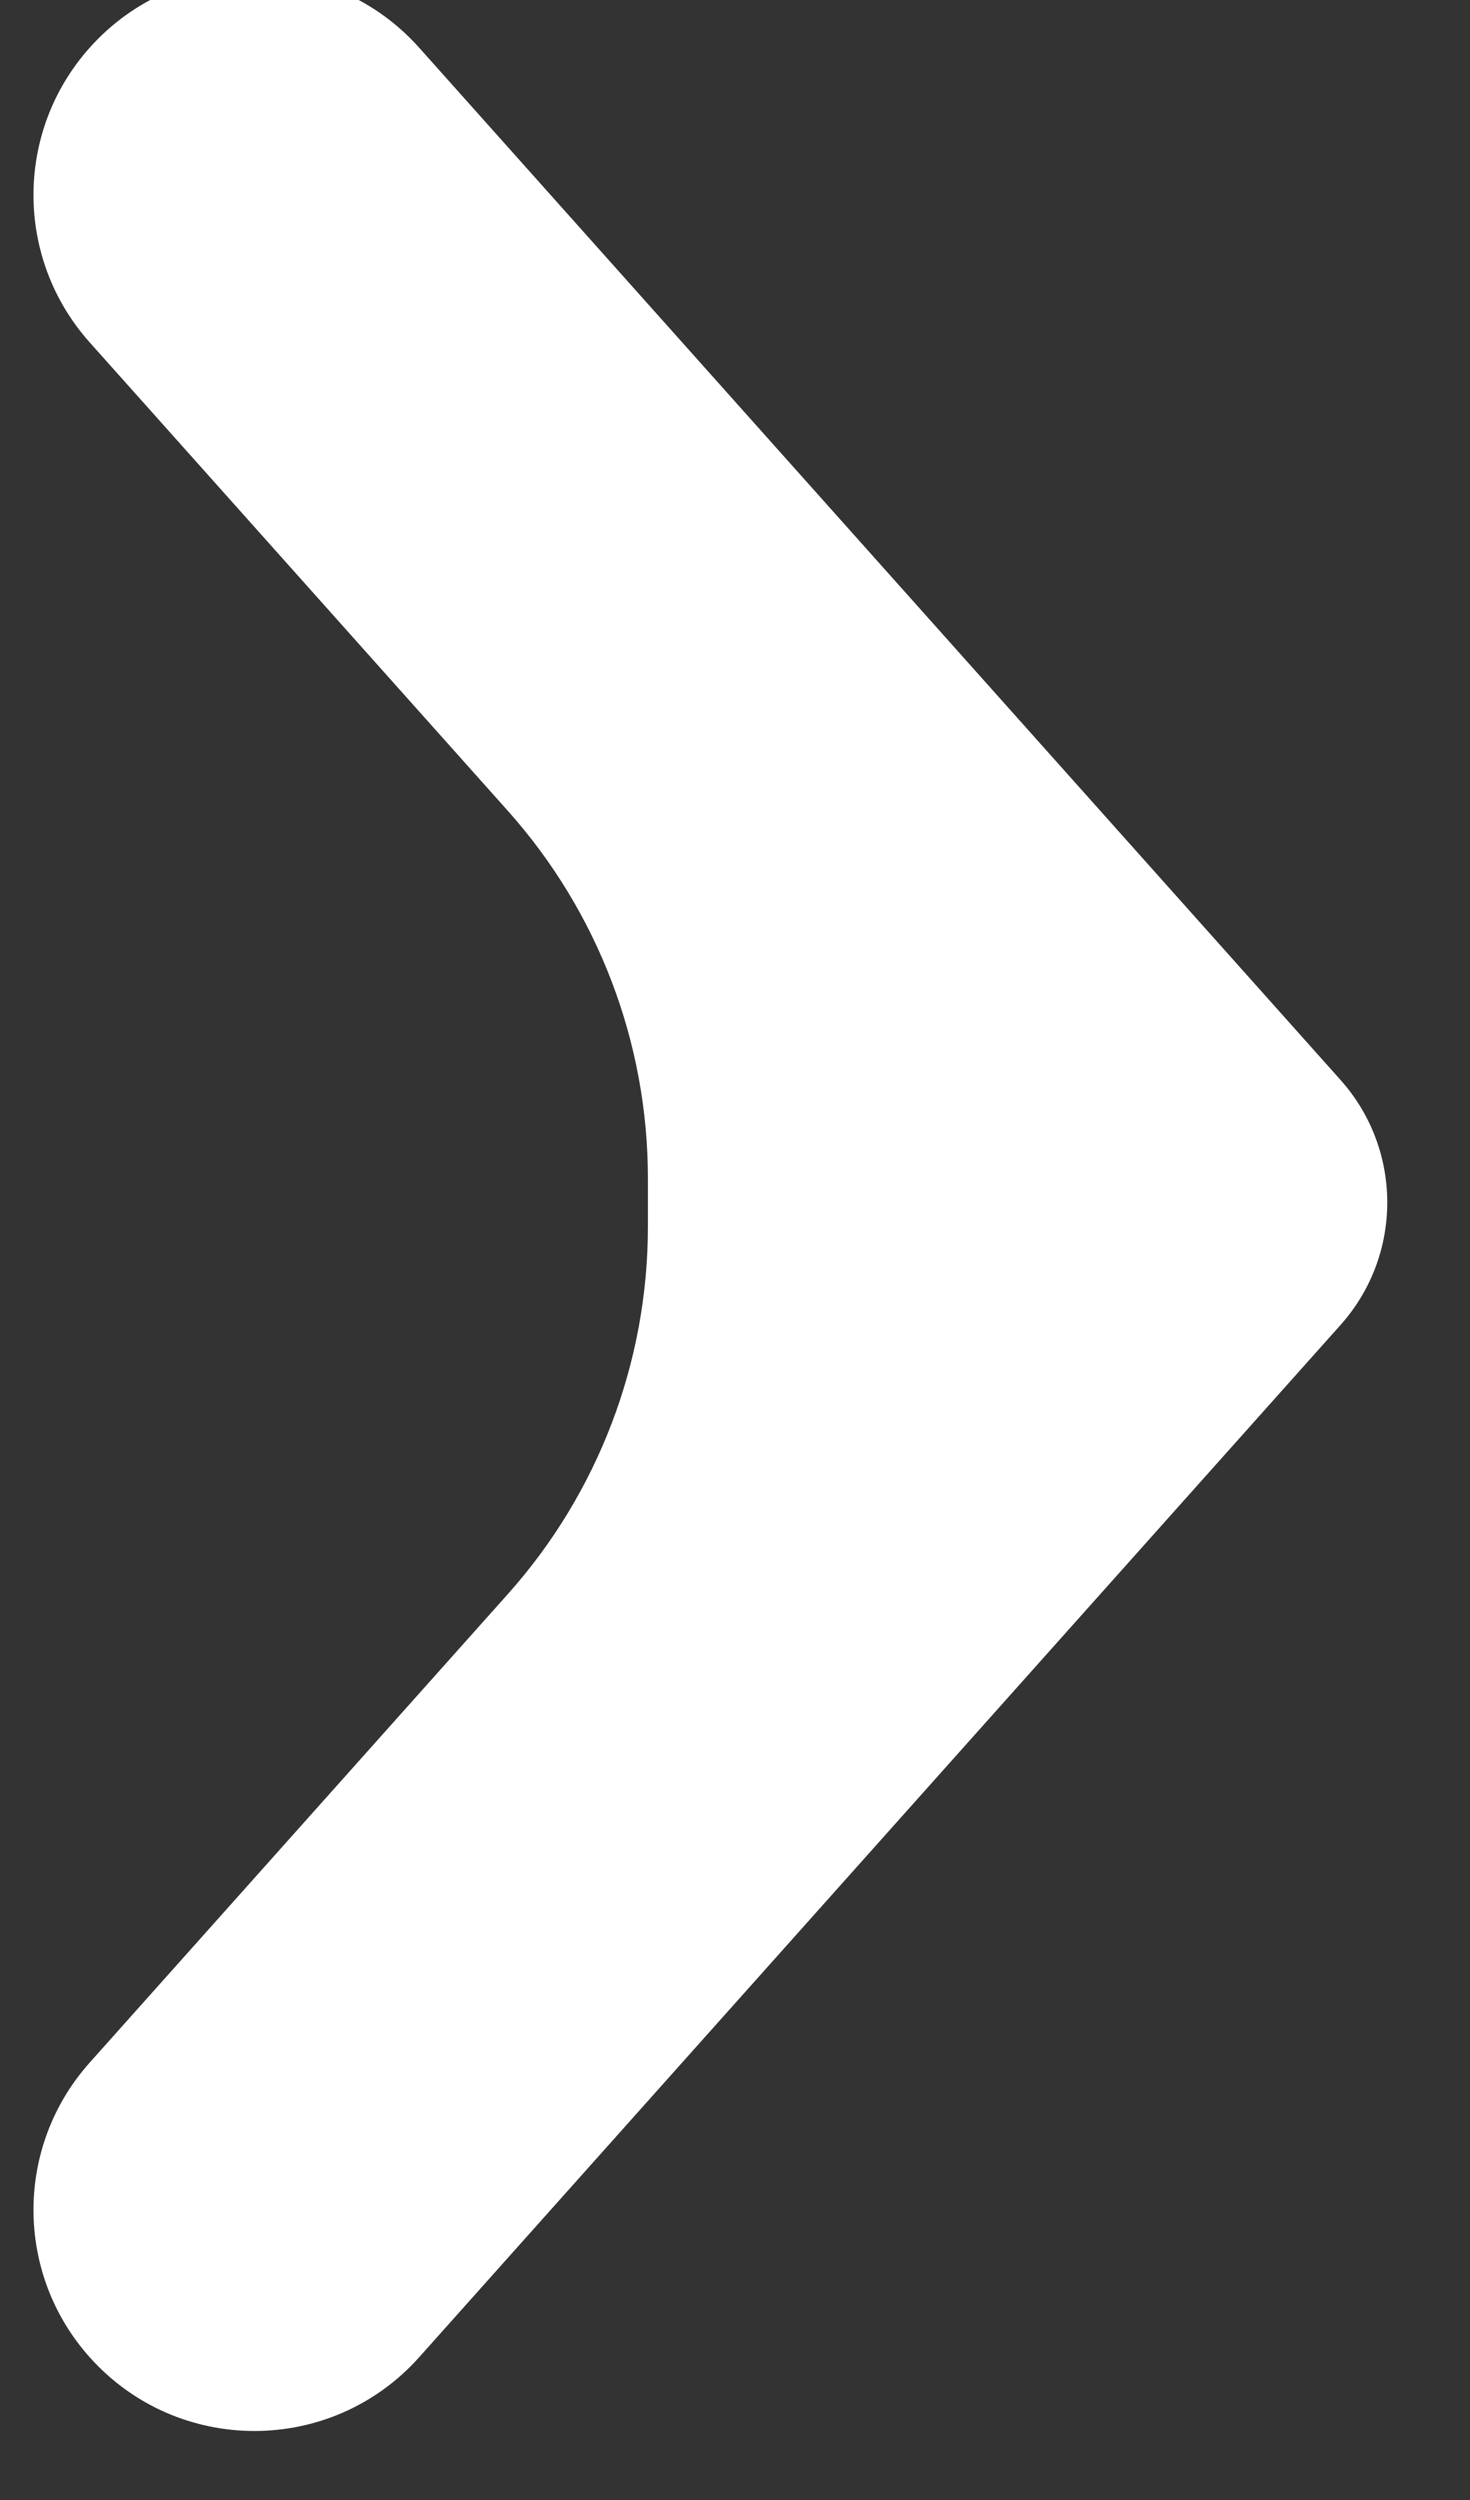 <svg width="20" height="34" viewBox="0 0 20 34" fill="none" xmlns="http://www.w3.org/2000/svg" xmlns:xlink="http://www.w3.org/1999/xlink">
<rect x="0" y="0" width="20" height="34" fill="#333333" stroke="none"/>
<path d="M6.91,21.679C8.137,20.305 8.815,18.527 8.815,16.684L8.815,16.023C8.815,14.18 8.137,12.402 6.91,11.028L1.219,4.655C0.201,3.514 0.201,1.791 1.219,0.65L1.219,0.65C2.414,-0.689 4.509,-0.689 5.704,0.65L18.239,14.688C19.086,15.637 19.086,17.07 18.239,18.019L5.704,32.057C4.509,33.396 2.414,33.396 1.219,32.057L1.219,32.057C0.201,30.917 0.201,29.193 1.219,28.053L6.91,21.679Z" clip-rule="evenodd" fill-rule="evenodd" transform="rotate(0 9.578 16.354)" fill="#FFFFFF"/>
</svg>
